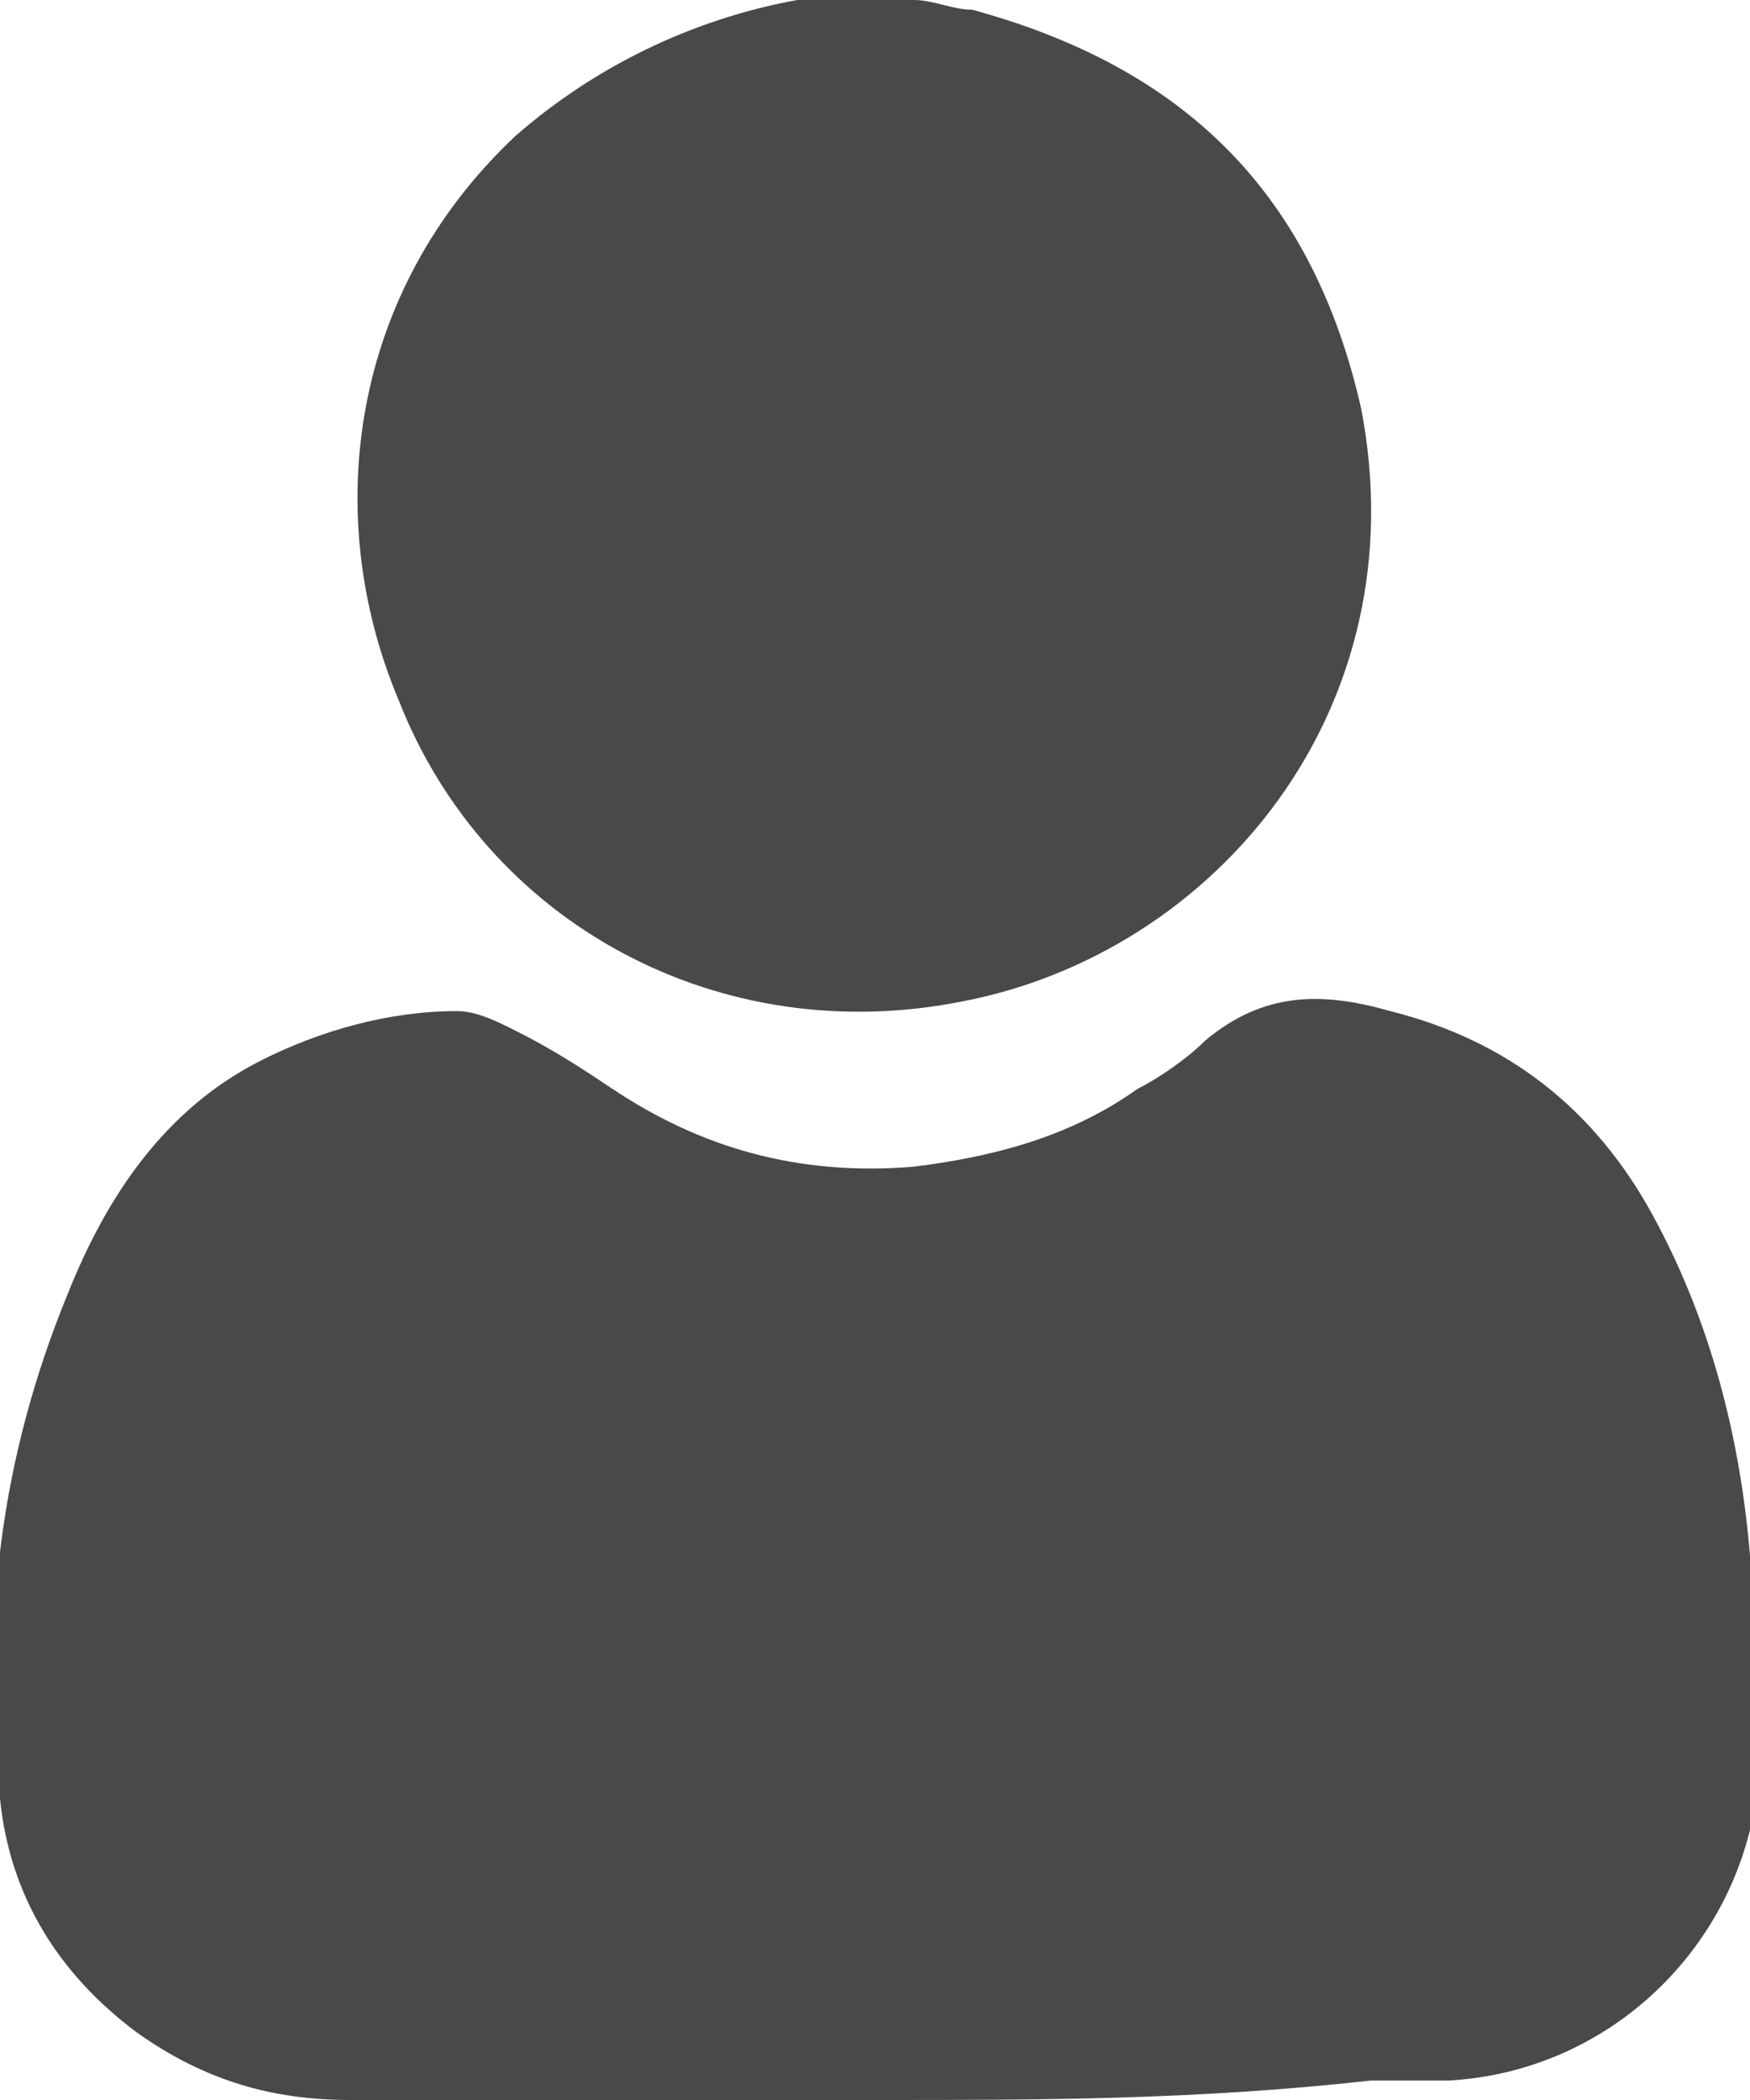 <?xml version="1.0" encoding="utf-8"?>
<!-- Generator: Adobe Illustrator 23.0.1, SVG Export Plug-In . SVG Version: 6.00 Build 0)  -->
<svg version="1.1" id="Layer_1" xmlns="http://www.w3.org/2000/svg" xmlns:xlink="http://www.w3.org/1999/xlink" x="0px" y="0px"
	 width="18px" height="21.6px" viewBox="0 0 18 21.6" enable-background="new 0 0 18 21.6" xml:space="preserve">
<g>
	<path fill="#4A494A" d="M9.4,0C9.6,0,9.8,0.1,10,0.1C12.2,0.7,13.5,2,14,4.2c0.6,3.1-1.5,5.6-4.1,6.1C7.4,10.8,5,9.5,4.1,7.2
		C3.3,5.3,3.6,3,5.3,1.4C6.1,0.7,7.1,0.2,8.2,0c0,0,0.1,0,0.1,0C8.7,0,9,0,9.4,0z"/>
	<path fill="#4A494A" d="M9,21.6c-1.8,0-3.6,0-5.4,0c-0.8,0-1.5-0.2-2.2-0.7c-0.8-0.6-1.3-1.4-1.4-2.4c-0.2-1.8,0-3.5,0.7-5.2
		c0.4-1,1-1.9,2-2.4c0.6-0.3,1.3-0.5,2-0.5c0.2,0,0.4,0.1,0.6,0.2C5.7,10.8,6,11,6.3,11.2c0.9,0.6,1.9,0.9,3.1,0.8
		c0.8-0.1,1.6-0.3,2.3-0.8c0.2-0.1,0.5-0.3,0.7-0.5c0.6-0.5,1.2-0.5,1.9-0.3c1.2,0.3,2.1,1,2.7,2.1c0.6,1.1,0.9,2.3,1,3.5
		c0.1,0.7,0.1,1.3,0.1,2c0,1.8-1.4,3.3-3.2,3.4c-0.3,0-0.6,0-0.8,0C12.3,21.6,10.7,21.6,9,21.6C9,21.6,9,21.6,9,21.6z"/>
</g>
</svg>
